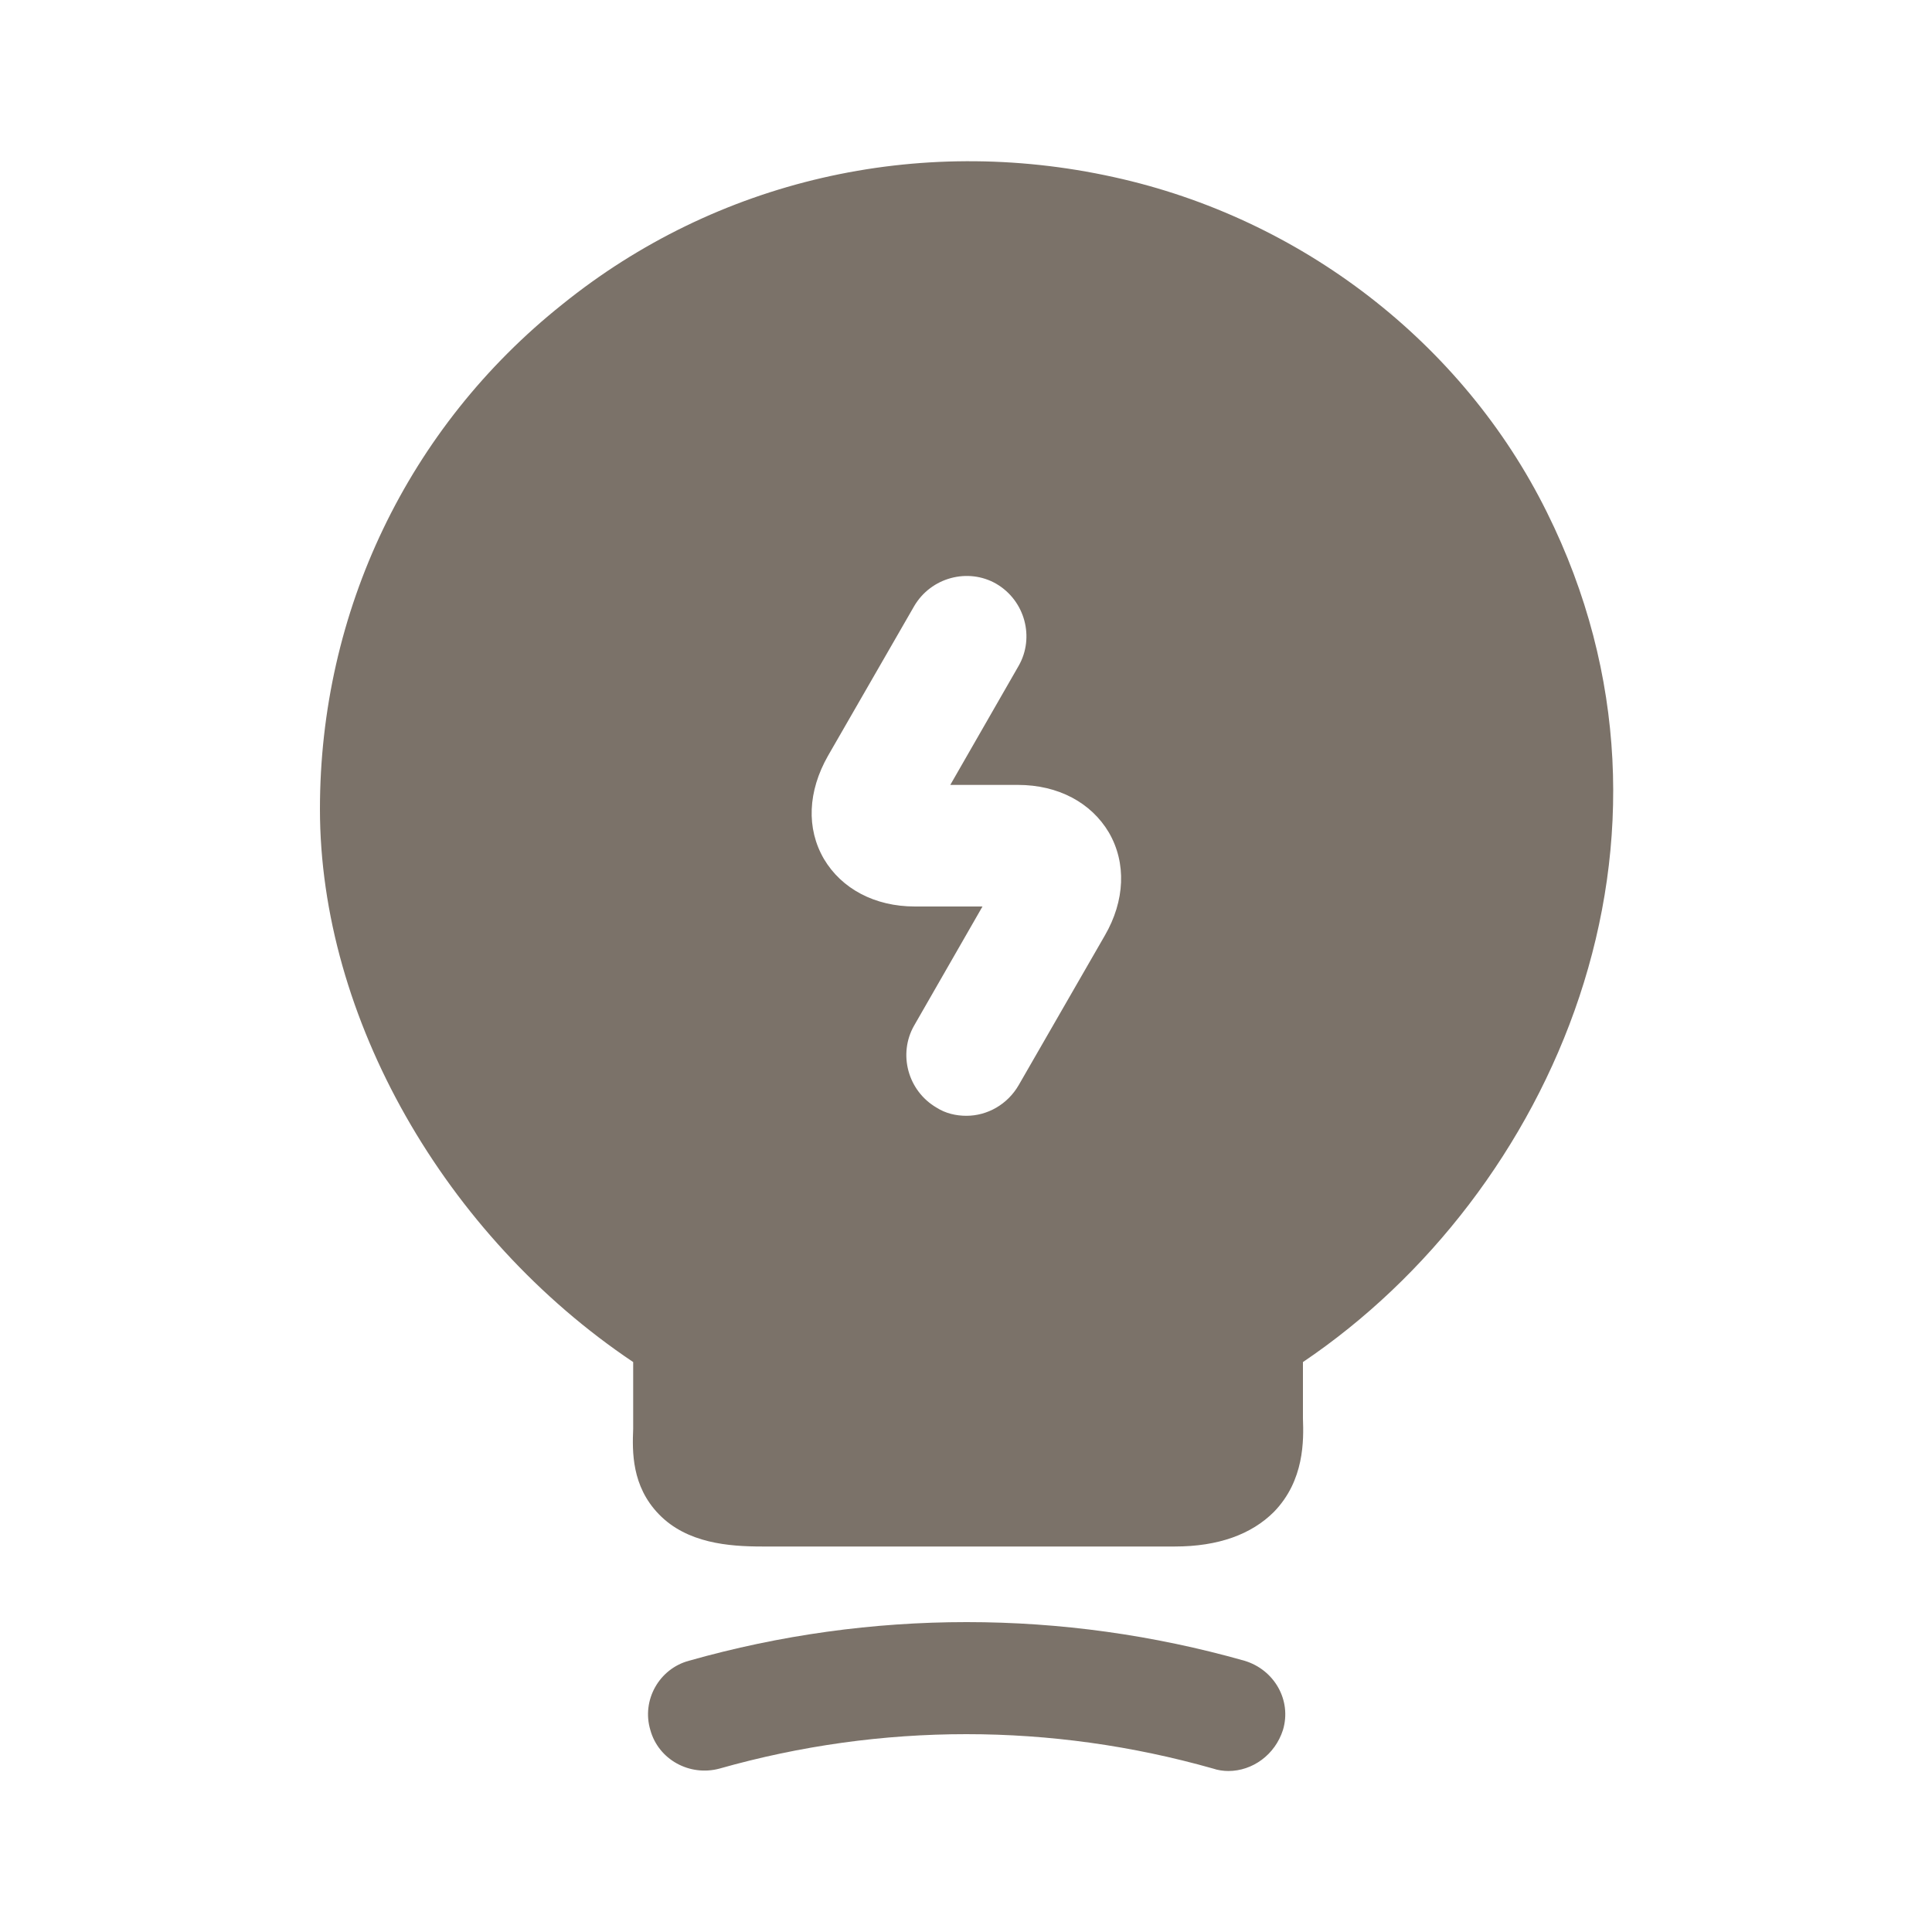 <svg width="15" height="15" viewBox="0 0 15 15" fill="none" xmlns="http://www.w3.org/2000/svg">
<path d="M9.537 13.75C9.499 13.75 9.455 13.744 9.418 13.731C8.162 13.375 6.843 13.375 5.587 13.731C5.355 13.794 5.112 13.662 5.049 13.431C4.98 13.2 5.118 12.956 5.349 12.894C6.761 12.494 8.249 12.494 9.662 12.894C9.893 12.963 10.03 13.2 9.961 13.431C9.899 13.625 9.724 13.75 9.537 13.75Z" fill="#7B7269"/>
<path d="M12.009 3.975C11.359 2.663 10.103 1.694 8.647 1.375C7.122 1.038 5.559 1.4 4.366 2.363C3.166 3.319 2.484 4.75 2.484 6.282C2.484 7.9 3.453 9.594 4.916 10.575V11.094C4.909 11.269 4.903 11.538 5.116 11.757C5.334 11.982 5.659 12.007 5.916 12.007H9.122C9.459 12.007 9.716 11.913 9.891 11.738C10.128 11.494 10.122 11.182 10.116 11.013V10.575C12.053 9.269 13.272 6.513 12.009 3.975ZM8.578 7.263L7.909 8.425C7.822 8.575 7.666 8.663 7.503 8.663C7.422 8.663 7.341 8.644 7.272 8.6C7.047 8.469 6.972 8.182 7.097 7.963L7.628 7.038H7.103C6.791 7.038 6.534 6.9 6.397 6.669C6.259 6.432 6.272 6.144 6.428 5.869L7.097 4.707C7.228 4.482 7.516 4.407 7.734 4.532C7.959 4.663 8.034 4.95 7.909 5.169L7.378 6.094H7.903C8.216 6.094 8.472 6.232 8.609 6.463C8.747 6.7 8.734 6.994 8.578 7.263Z" fill="#7B7269"/>
</svg>
